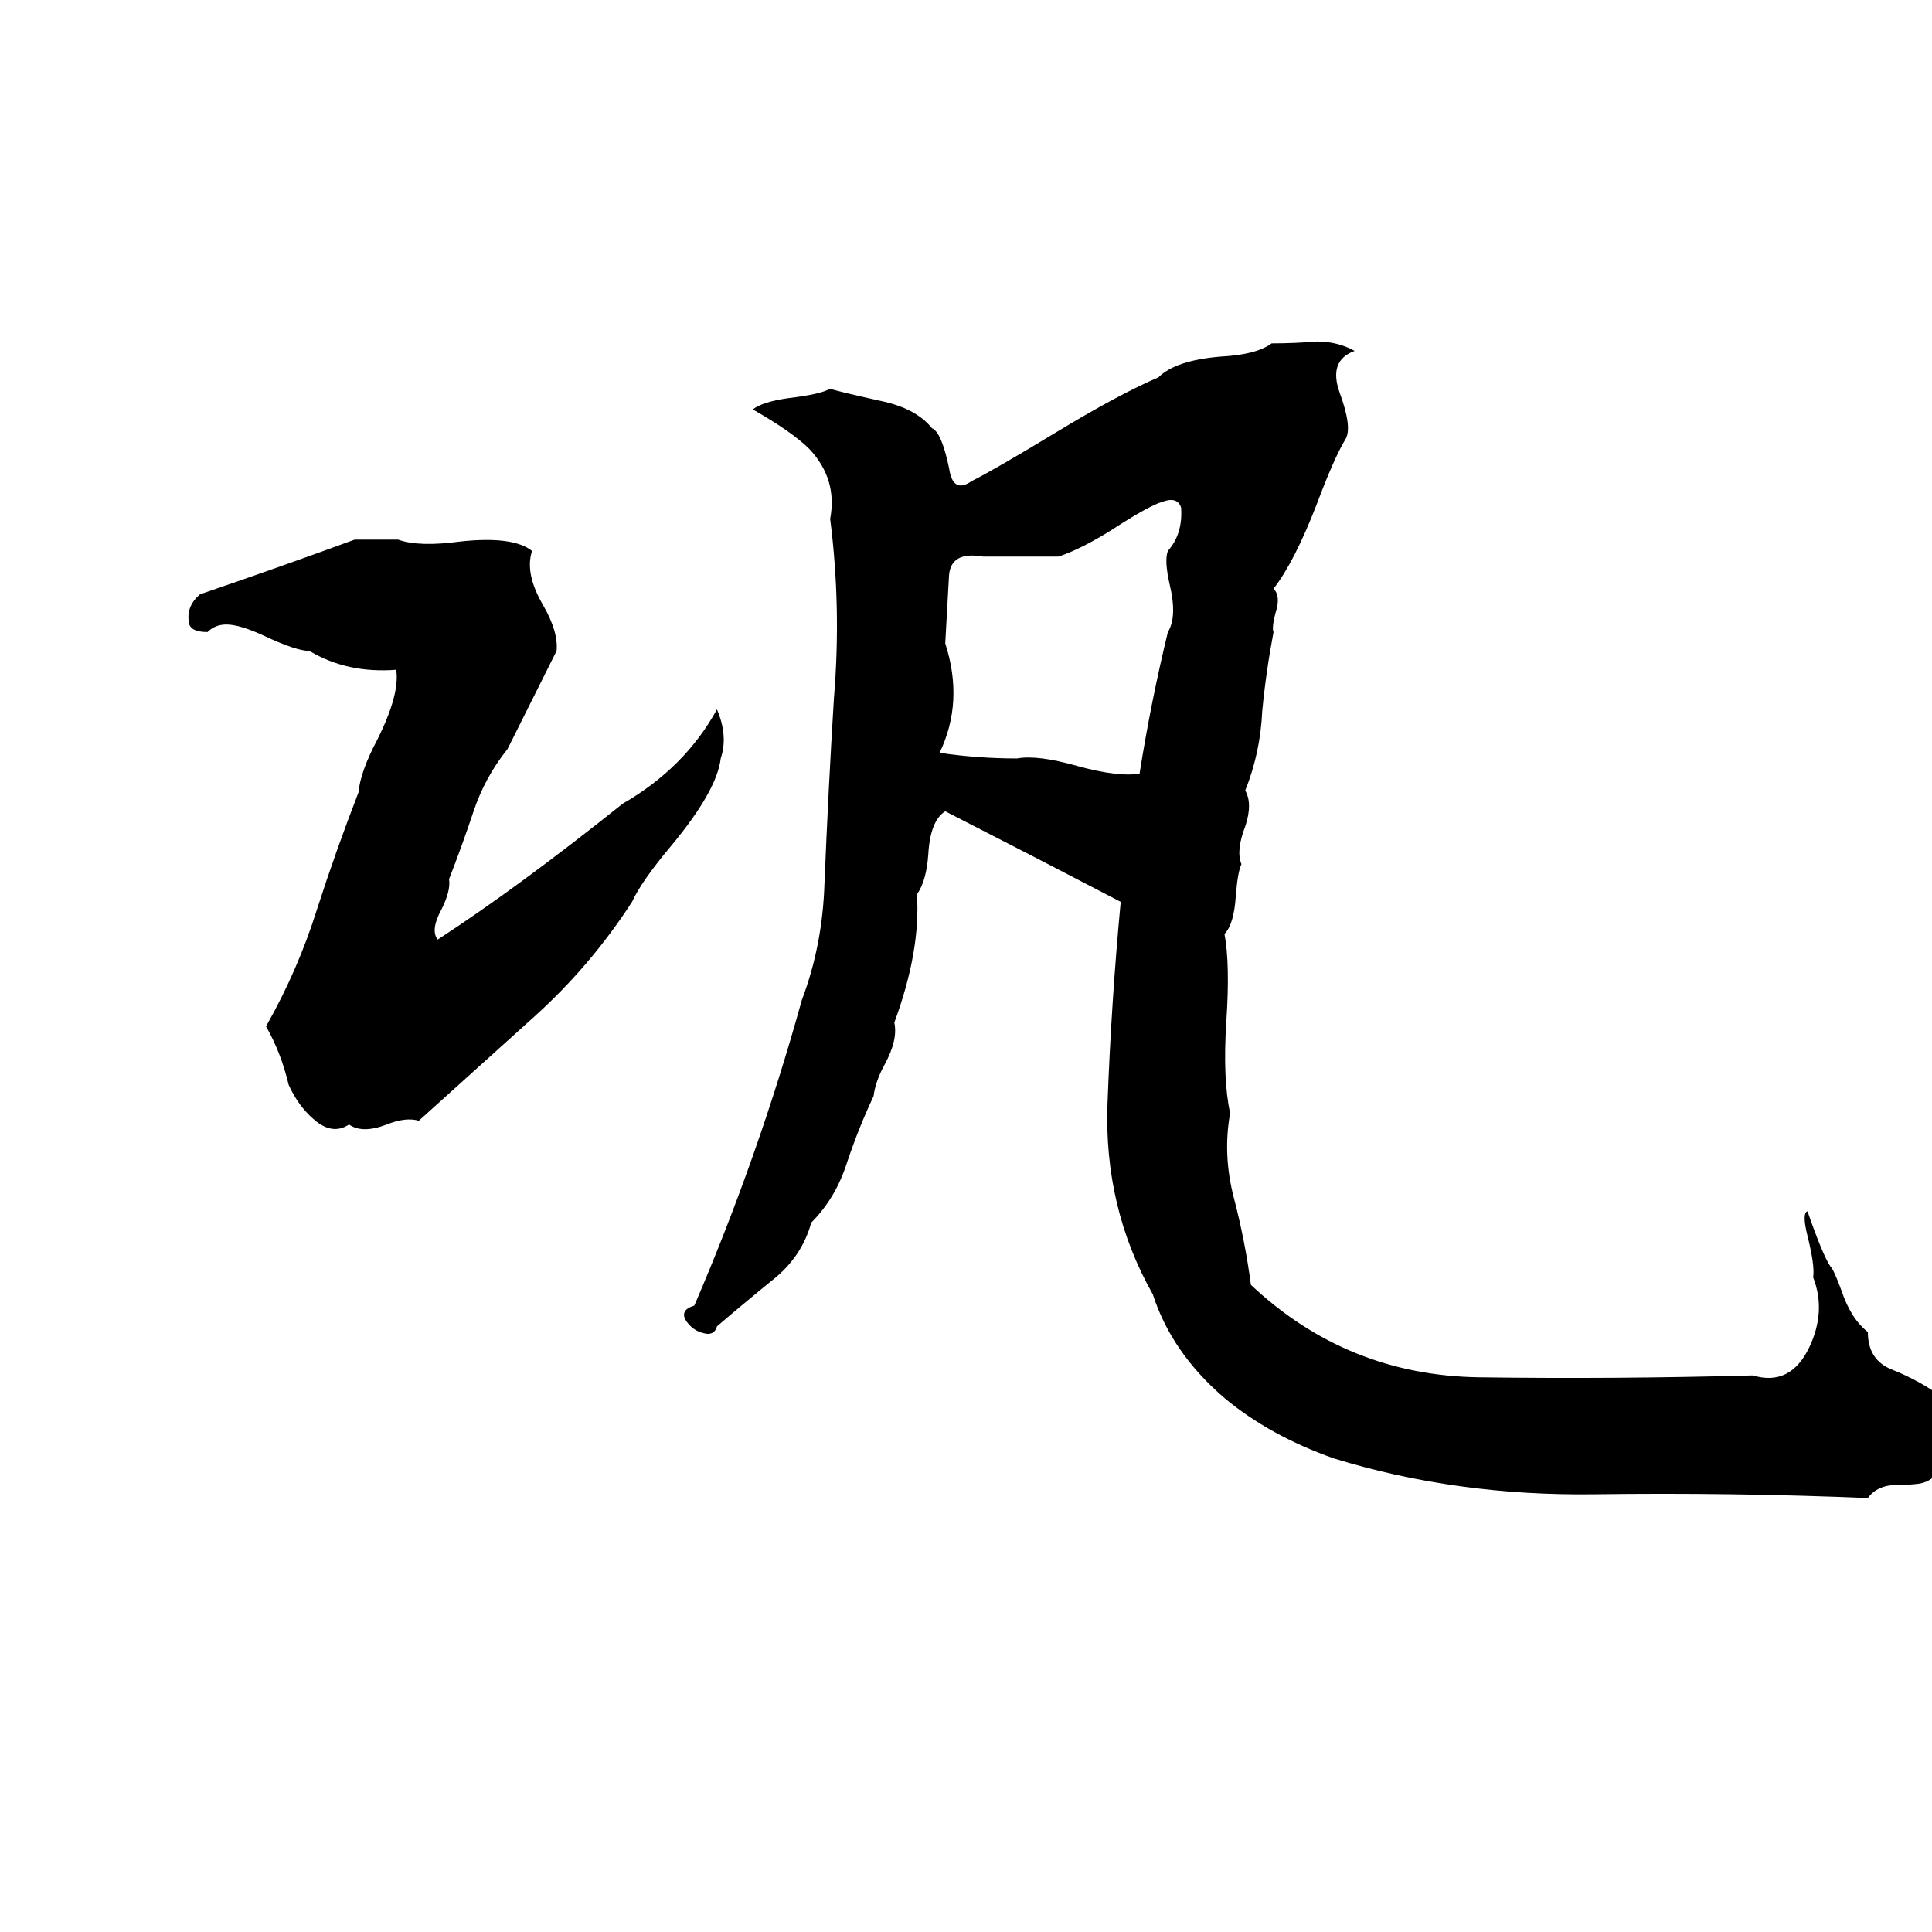 <svg xmlns="http://www.w3.org/2000/svg" viewBox="0 -800 1024 1024">
	<path fill="#000000" d="M674 -618Q686 -618 698 -619Q709 -619 718 -614Q704 -609 710 -592Q717 -573 713 -567Q707 -557 698 -533Q686 -502 675 -488Q679 -484 676 -475Q674 -467 675 -465Q671 -444 669 -423Q668 -401 660 -381Q664 -374 660 -362Q655 -349 658 -342Q656 -338 655 -325Q654 -310 649 -305Q652 -289 650 -259Q648 -228 652 -210Q648 -188 654 -165Q660 -142 663 -119Q714 -71 784 -70Q856 -69 929 -71Q949 -65 959 -86Q968 -105 961 -123Q962 -129 958 -145Q955 -157 958 -158Q966 -135 970 -129Q972 -127 976 -116Q981 -101 990 -94Q990 -79 1003 -74Q1018 -68 1030 -59Q1047 -57 1045 -43Q1043 -29 1030 -24Q1026 -16 1019 -14Q1015 -13 1006 -13Q995 -13 990 -6Q918 -9 845 -8Q772 -7 707 -27Q673 -39 649 -59Q621 -83 611 -114Q585 -160 587 -215Q589 -269 594 -322Q548 -346 501 -370Q493 -365 492 -347Q491 -333 486 -326Q488 -296 474 -258Q476 -249 469 -236Q464 -227 463 -219Q455 -202 449 -184Q443 -165 430 -152Q425 -134 410 -122Q394 -109 380 -97Q379 -93 375 -93Q367 -94 363 -101Q361 -106 368 -108Q402 -187 425 -270Q436 -299 437 -332Q439 -381 442 -430Q446 -478 440 -525Q444 -546 429 -562Q420 -571 399 -583Q404 -587 418 -589Q435 -591 440 -594Q442 -593 469 -587Q486 -583 494 -573Q499 -571 503 -552Q505 -538 515 -545Q527 -551 560 -571Q593 -591 614 -600Q623 -609 647 -611Q666 -612 674 -618ZM616 -534Q609 -532 589 -519Q573 -509 561 -505Q541 -505 521 -505Q504 -508 503 -495Q502 -477 501 -459Q511 -428 498 -401Q518 -398 539 -398Q550 -400 571 -394Q593 -388 604 -390Q610 -428 619 -465Q624 -473 620 -490Q617 -503 619 -508Q627 -517 626 -531Q624 -537 616 -534ZM188 -514Q200 -514 211 -514Q222 -510 244 -513Q272 -516 282 -508Q278 -496 288 -479Q296 -465 295 -455Q282 -429 269 -403Q257 -388 251 -370Q245 -352 238 -334Q239 -328 234 -318Q228 -307 232 -302Q275 -330 330 -374Q363 -393 380 -424Q386 -410 382 -398Q380 -381 356 -352Q340 -333 335 -322Q313 -288 283 -261Q253 -234 222 -206Q215 -208 205 -204Q192 -199 185 -204Q176 -198 166 -207Q158 -214 153 -225Q149 -242 141 -256Q158 -286 168 -318Q178 -349 190 -380Q191 -391 200 -408Q212 -432 210 -445Q184 -443 164 -455Q157 -455 140 -463Q127 -469 120 -469Q114 -469 110 -465Q100 -465 100 -471Q99 -479 106 -485Q147 -499 188 -514Z"/>
</svg>